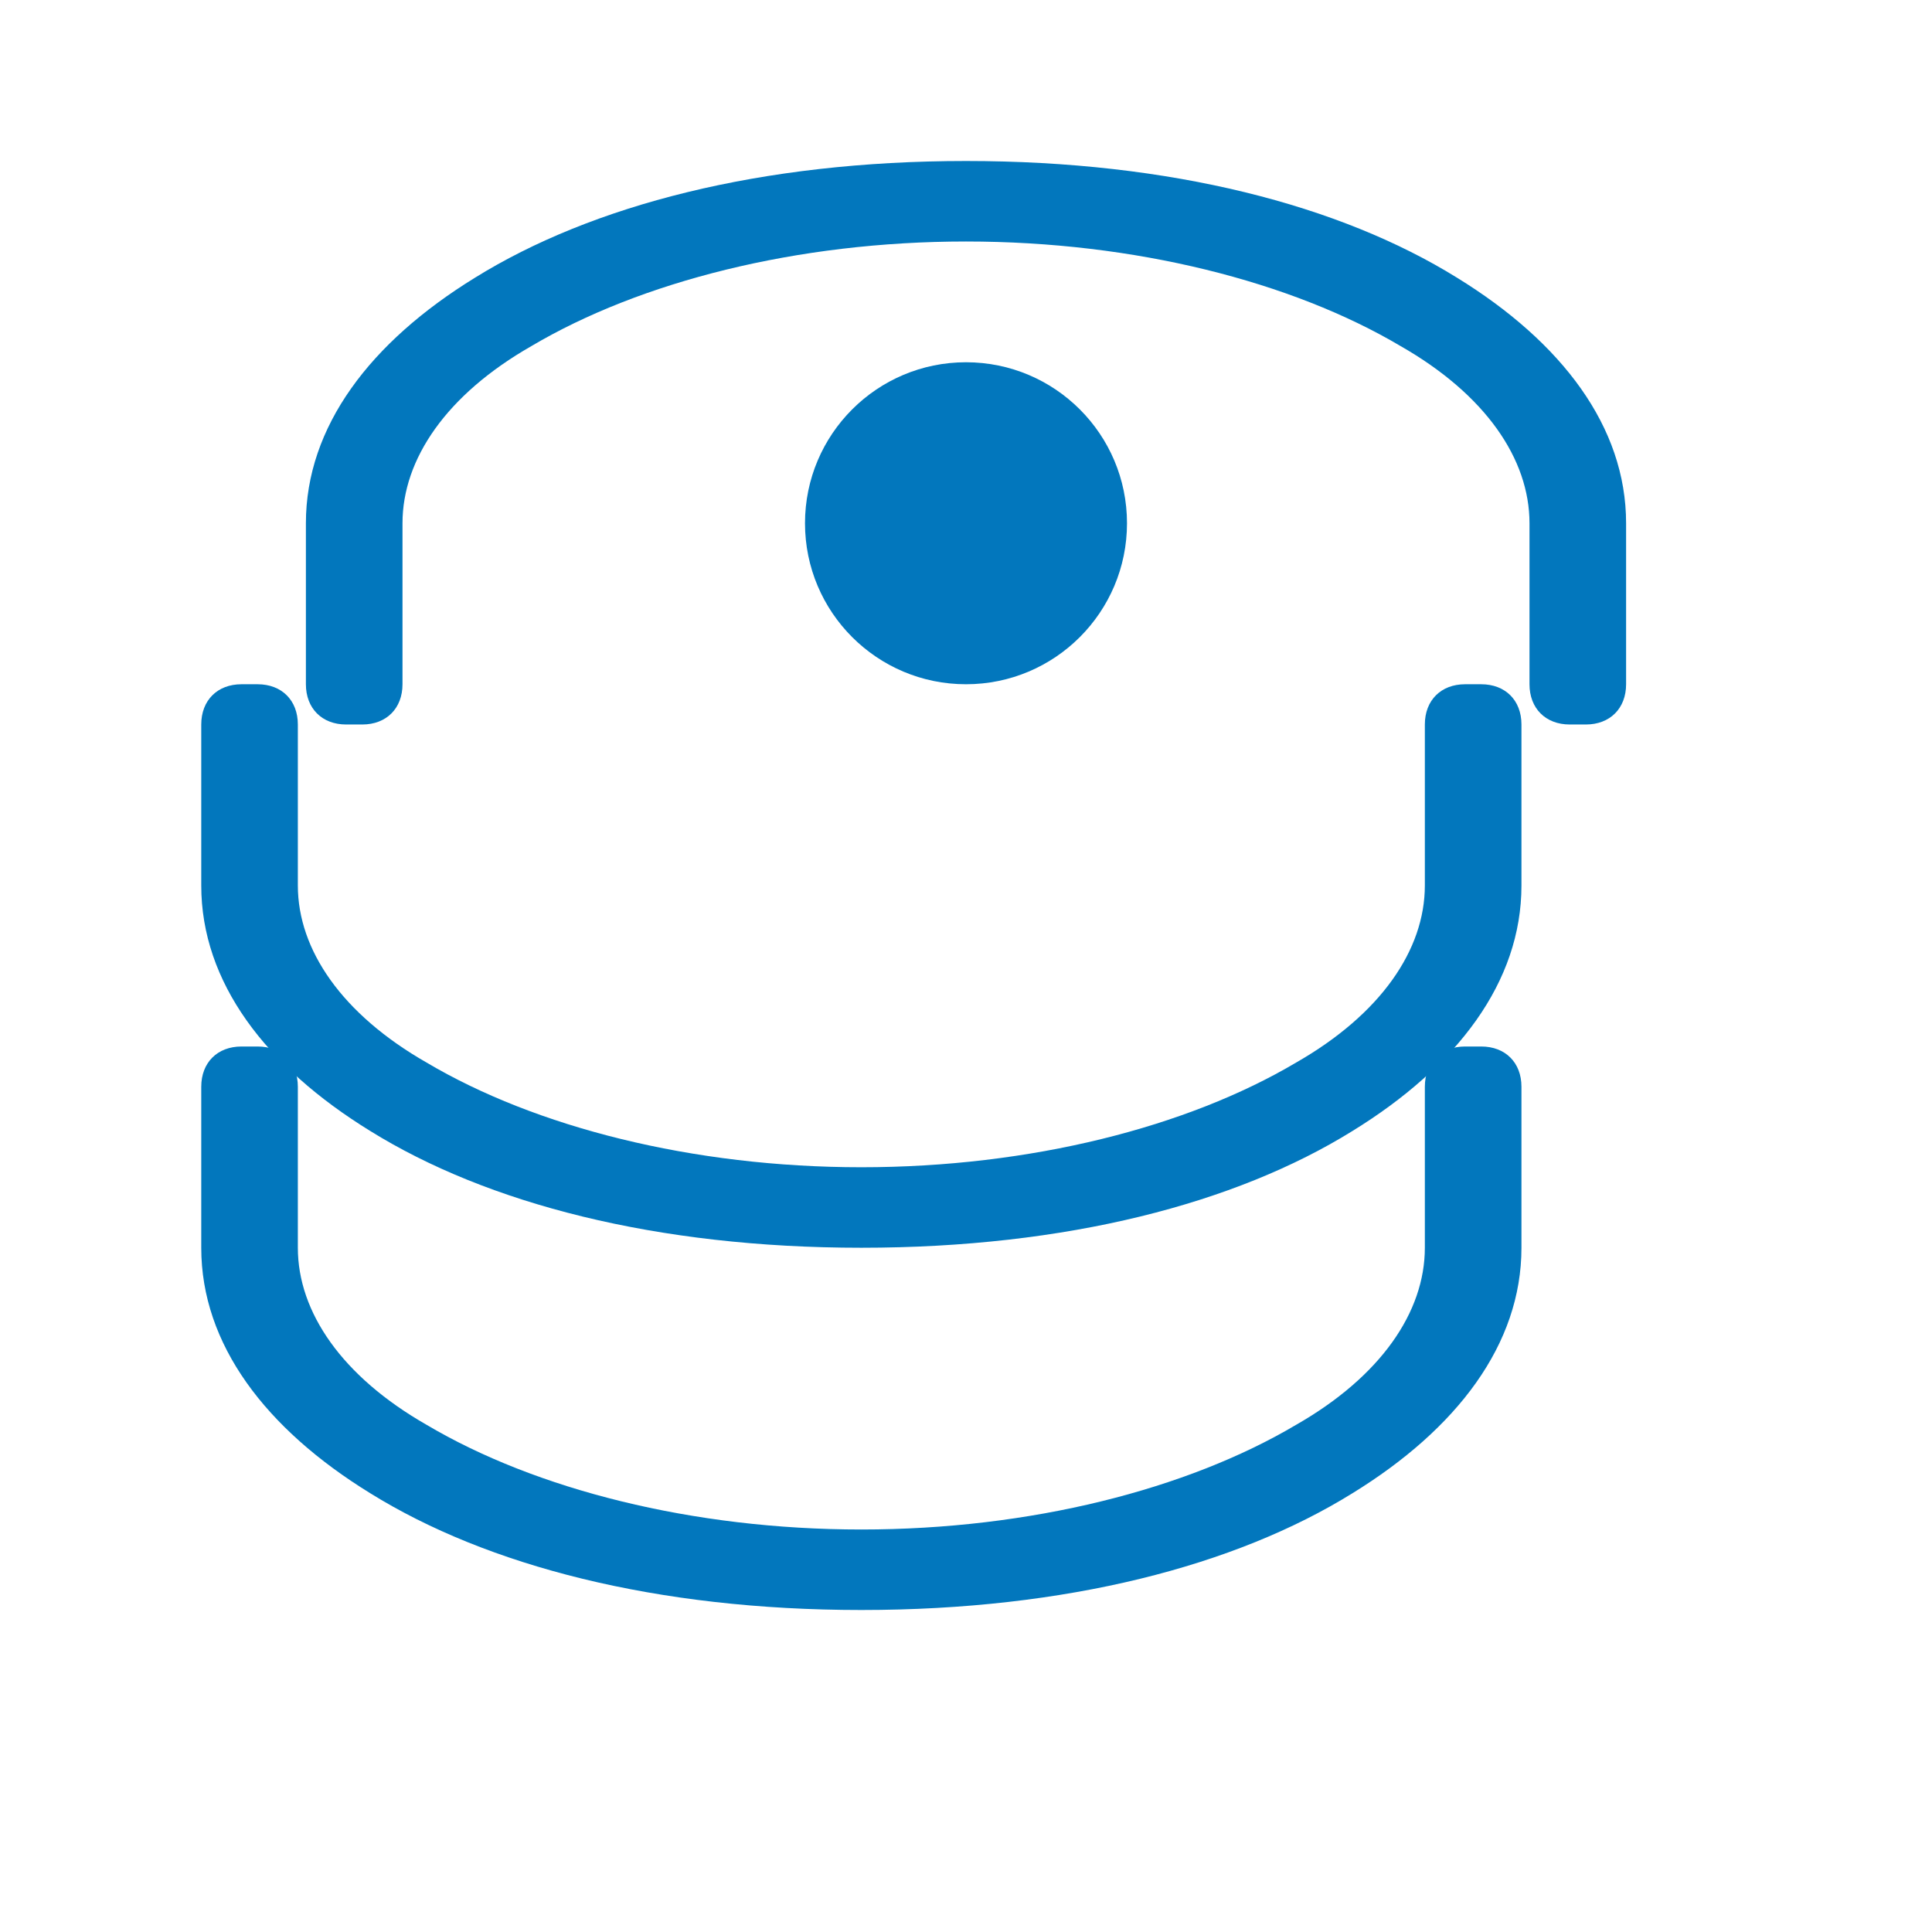 <?xml version="1.0" encoding="UTF-8"?>
<svg xmlns="http://www.w3.org/2000/svg" viewBox="0 0 48 48">
  <path fill="#0277bd" d="M24,4c-5.1,0-9.3,1.1-12.2,2.9c-2.6,1.6-4.2,3.7-4.2,6.1v4c0,0.6,0.4,1,1,1h0.4c0.6,0,1-0.4,1-1v-4 c0-1.6,1.1-3.2,3.2-4.4c2.7-1.6,6.6-2.6,10.8-2.6s8.1,1,10.8,2.6c2.1,1.2,3.2,2.8,3.2,4.4v4c0,0.6,0.4,1,1,1h0.4c0.6,0,1-0.4,1-1 v-4c0-2.4-1.6-4.5-4.2-6.1C33.3,5.1,29.1,4,24,4z"/>
  <path fill="#0277bd" d="M36.4,17c-0.6,0-1,0.4-1,1v4c0,1.6-1.1,3.2-3.2,4.4c-2.7,1.6-6.6,2.6-10.8,2.6s-8.1-1-10.8-2.6 c-2.1-1.2-3.2-2.8-3.2-4.4v-4c0-0.6-0.4-1-1-1h-0.4c-0.6,0-1,0.4-1,1v4c0,2.4,1.6,4.5,4.2,6.1c2.9,1.8,7.1,2.9,12.2,2.9 s9.3-1.1,12.2-2.9c2.6-1.6,4.2-3.7,4.2-6.1v-4c0-0.6-0.4-1-1-1H36.4z"/>
  <path fill="#0277bd" d="M36.4,26c-0.6,0-1,0.4-1,1v4c0,1.6-1.1,3.2-3.2,4.4c-2.7,1.6-6.6,2.6-10.8,2.6s-8.1-1-10.8-2.6 c-2.1-1.2-3.2-2.8-3.2-4.4v-4c0-0.6-0.4-1-1-1h-0.4c-0.6,0-1,0.4-1,1v4c0,2.4,1.6,4.5,4.2,6.1c2.9,1.8,7.1,2.9,12.2,2.9 s9.3-1.1,12.2-2.9c2.6-1.6,4.2-3.7,4.2-6.1v-4c0-0.6-0.4-1-1-1H36.4z"/>
  <circle cx="24" cy="13" r="4" fill="#0277bd"/>
</svg> 